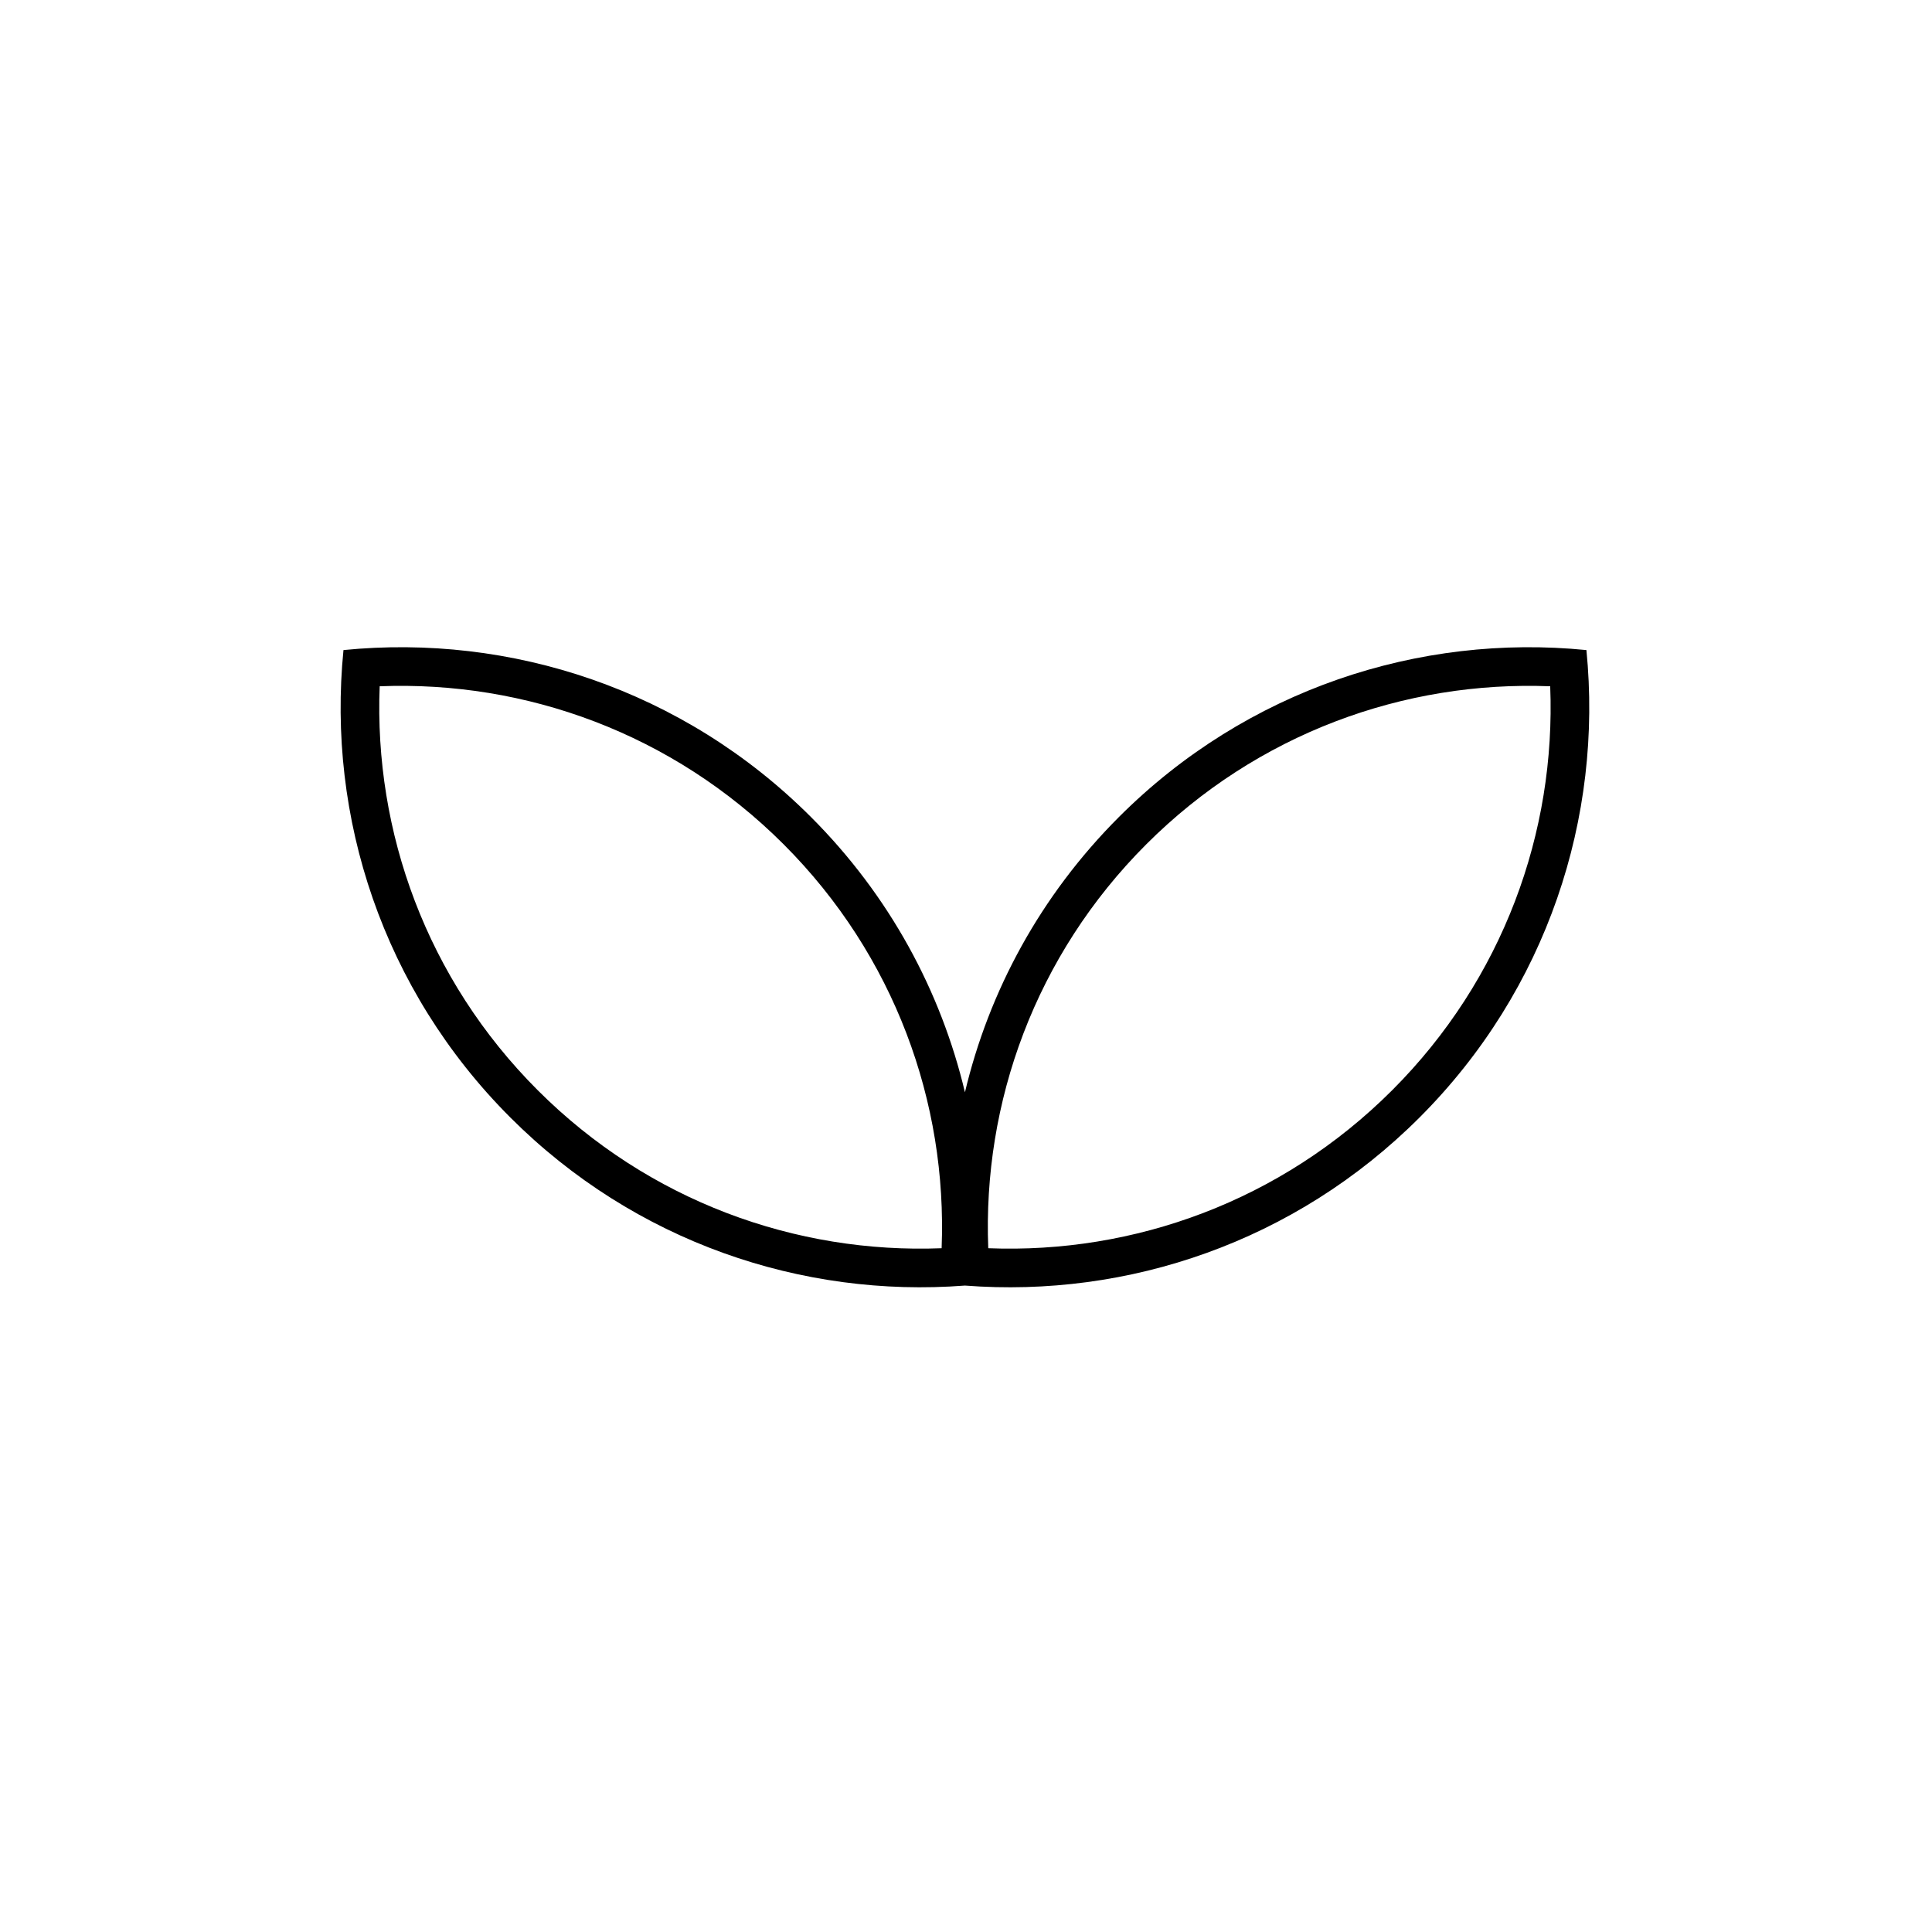 <svg width="200" height="200" viewBox="0 0 200 200" fill="none" xmlns="http://www.w3.org/2000/svg">
<path fill-rule="evenodd" clip-rule="evenodd" d="M99.891 113.073C102.372 102.629 107.687 92.721 115.834 84.574C129.069 71.339 146.948 65.579 164.225 67.295C165.941 84.572 160.182 102.452 146.947 115.686C134.053 128.58 116.75 134.379 99.891 133.082C83.031 134.379 65.728 128.58 52.834 115.686C39.6 102.452 33.84 84.572 35.556 67.295C52.833 65.579 70.712 71.339 83.947 84.574C92.095 92.721 97.409 102.629 99.891 113.073ZM81.119 87.402C92.616 98.899 98.07 114.148 97.477 129.216C82.409 129.81 67.16 124.355 55.663 112.858C44.165 101.361 38.711 86.112 39.304 71.043C54.373 70.45 69.621 75.905 81.119 87.402ZM118.663 87.402C107.165 98.899 101.711 114.148 102.304 129.216C117.372 129.81 132.621 124.355 144.119 112.858C155.616 101.361 161.07 86.112 160.477 71.043C145.409 70.45 130.16 75.905 118.663 87.402Z" fill="black"/>
</svg>
